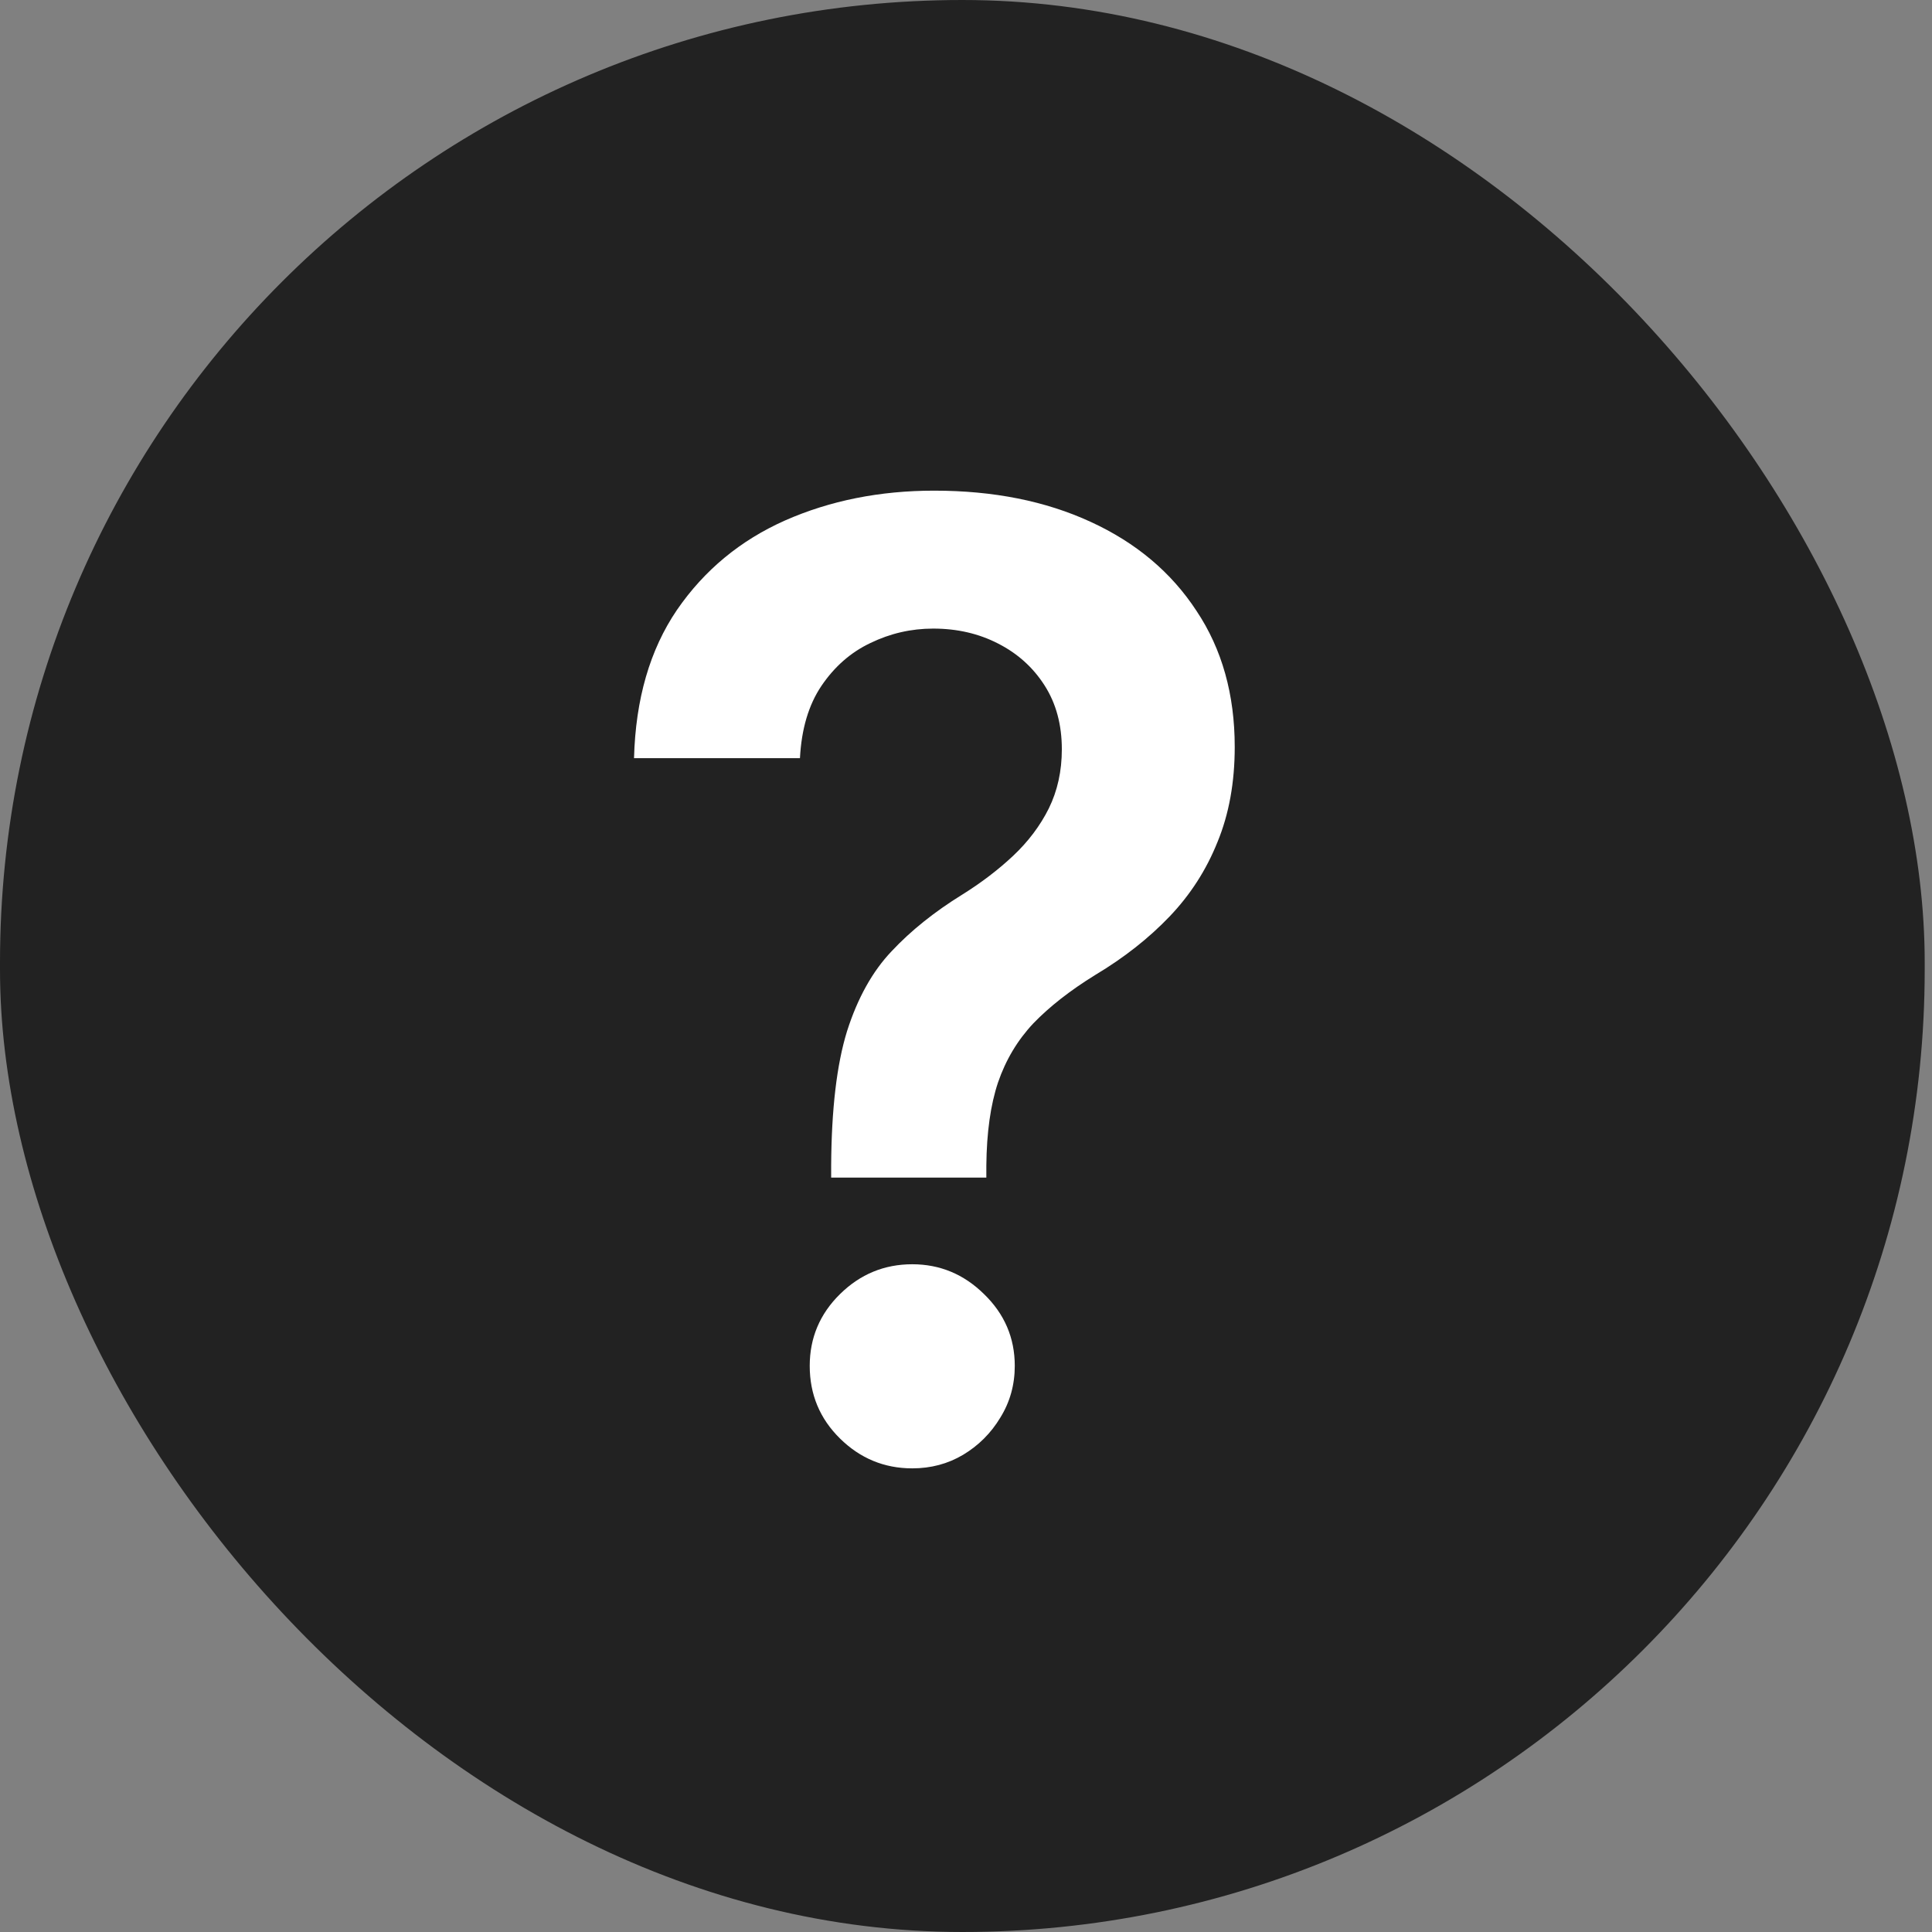 <svg width="53" height="53" viewBox="0 0 53 53" fill="none" xmlns="http://www.w3.org/2000/svg">
<rect x="0" y="0" width="53" height="53" fill="#808080" stroke="none"/>
<rect width="52.8" height="53" rx="26.4" fill="#222222"/>
<path d="M22.801 32.304V31.972C22.81 30.429 22.954 29.202 23.236 28.29C23.526 27.378 23.935 26.645 24.463 26.091C24.991 25.528 25.635 25.013 26.393 24.544C26.913 24.22 27.378 23.866 27.787 23.483C28.204 23.091 28.533 22.656 28.771 22.179C29.01 21.693 29.129 21.152 29.129 20.555C29.129 19.882 28.972 19.298 28.656 18.804C28.341 18.31 27.915 17.926 27.378 17.653C26.849 17.381 26.257 17.244 25.601 17.244C24.996 17.244 24.421 17.376 23.875 17.641C23.338 17.896 22.891 18.288 22.533 18.817C22.183 19.337 21.987 19.997 21.945 20.798H17.393C17.436 19.179 17.828 17.824 18.57 16.733C19.32 15.642 20.308 14.824 21.535 14.278C22.771 13.733 24.135 13.46 25.626 13.46C27.254 13.46 28.686 13.746 29.922 14.317C31.166 14.888 32.133 15.702 32.824 16.759C33.523 17.807 33.872 19.051 33.872 20.491C33.872 21.463 33.715 22.332 33.399 23.099C33.092 23.866 32.653 24.548 32.082 25.145C31.511 25.741 30.834 26.274 30.05 26.743C29.359 27.169 28.793 27.612 28.349 28.072C27.915 28.533 27.591 29.074 27.378 29.696C27.173 30.31 27.067 31.068 27.058 31.972V32.304H22.801ZM25.026 40.281C24.259 40.281 23.598 40.008 23.044 39.463C22.49 38.918 22.213 38.253 22.213 37.469C22.213 36.702 22.49 36.045 23.044 35.5C23.598 34.955 24.259 34.682 25.026 34.682C25.784 34.682 26.44 34.955 26.994 35.5C27.557 36.045 27.838 36.702 27.838 37.469C27.838 37.989 27.706 38.462 27.442 38.888C27.186 39.314 26.845 39.655 26.419 39.91C26.001 40.158 25.537 40.281 25.026 40.281Z" fill="white"/>
</svg>
